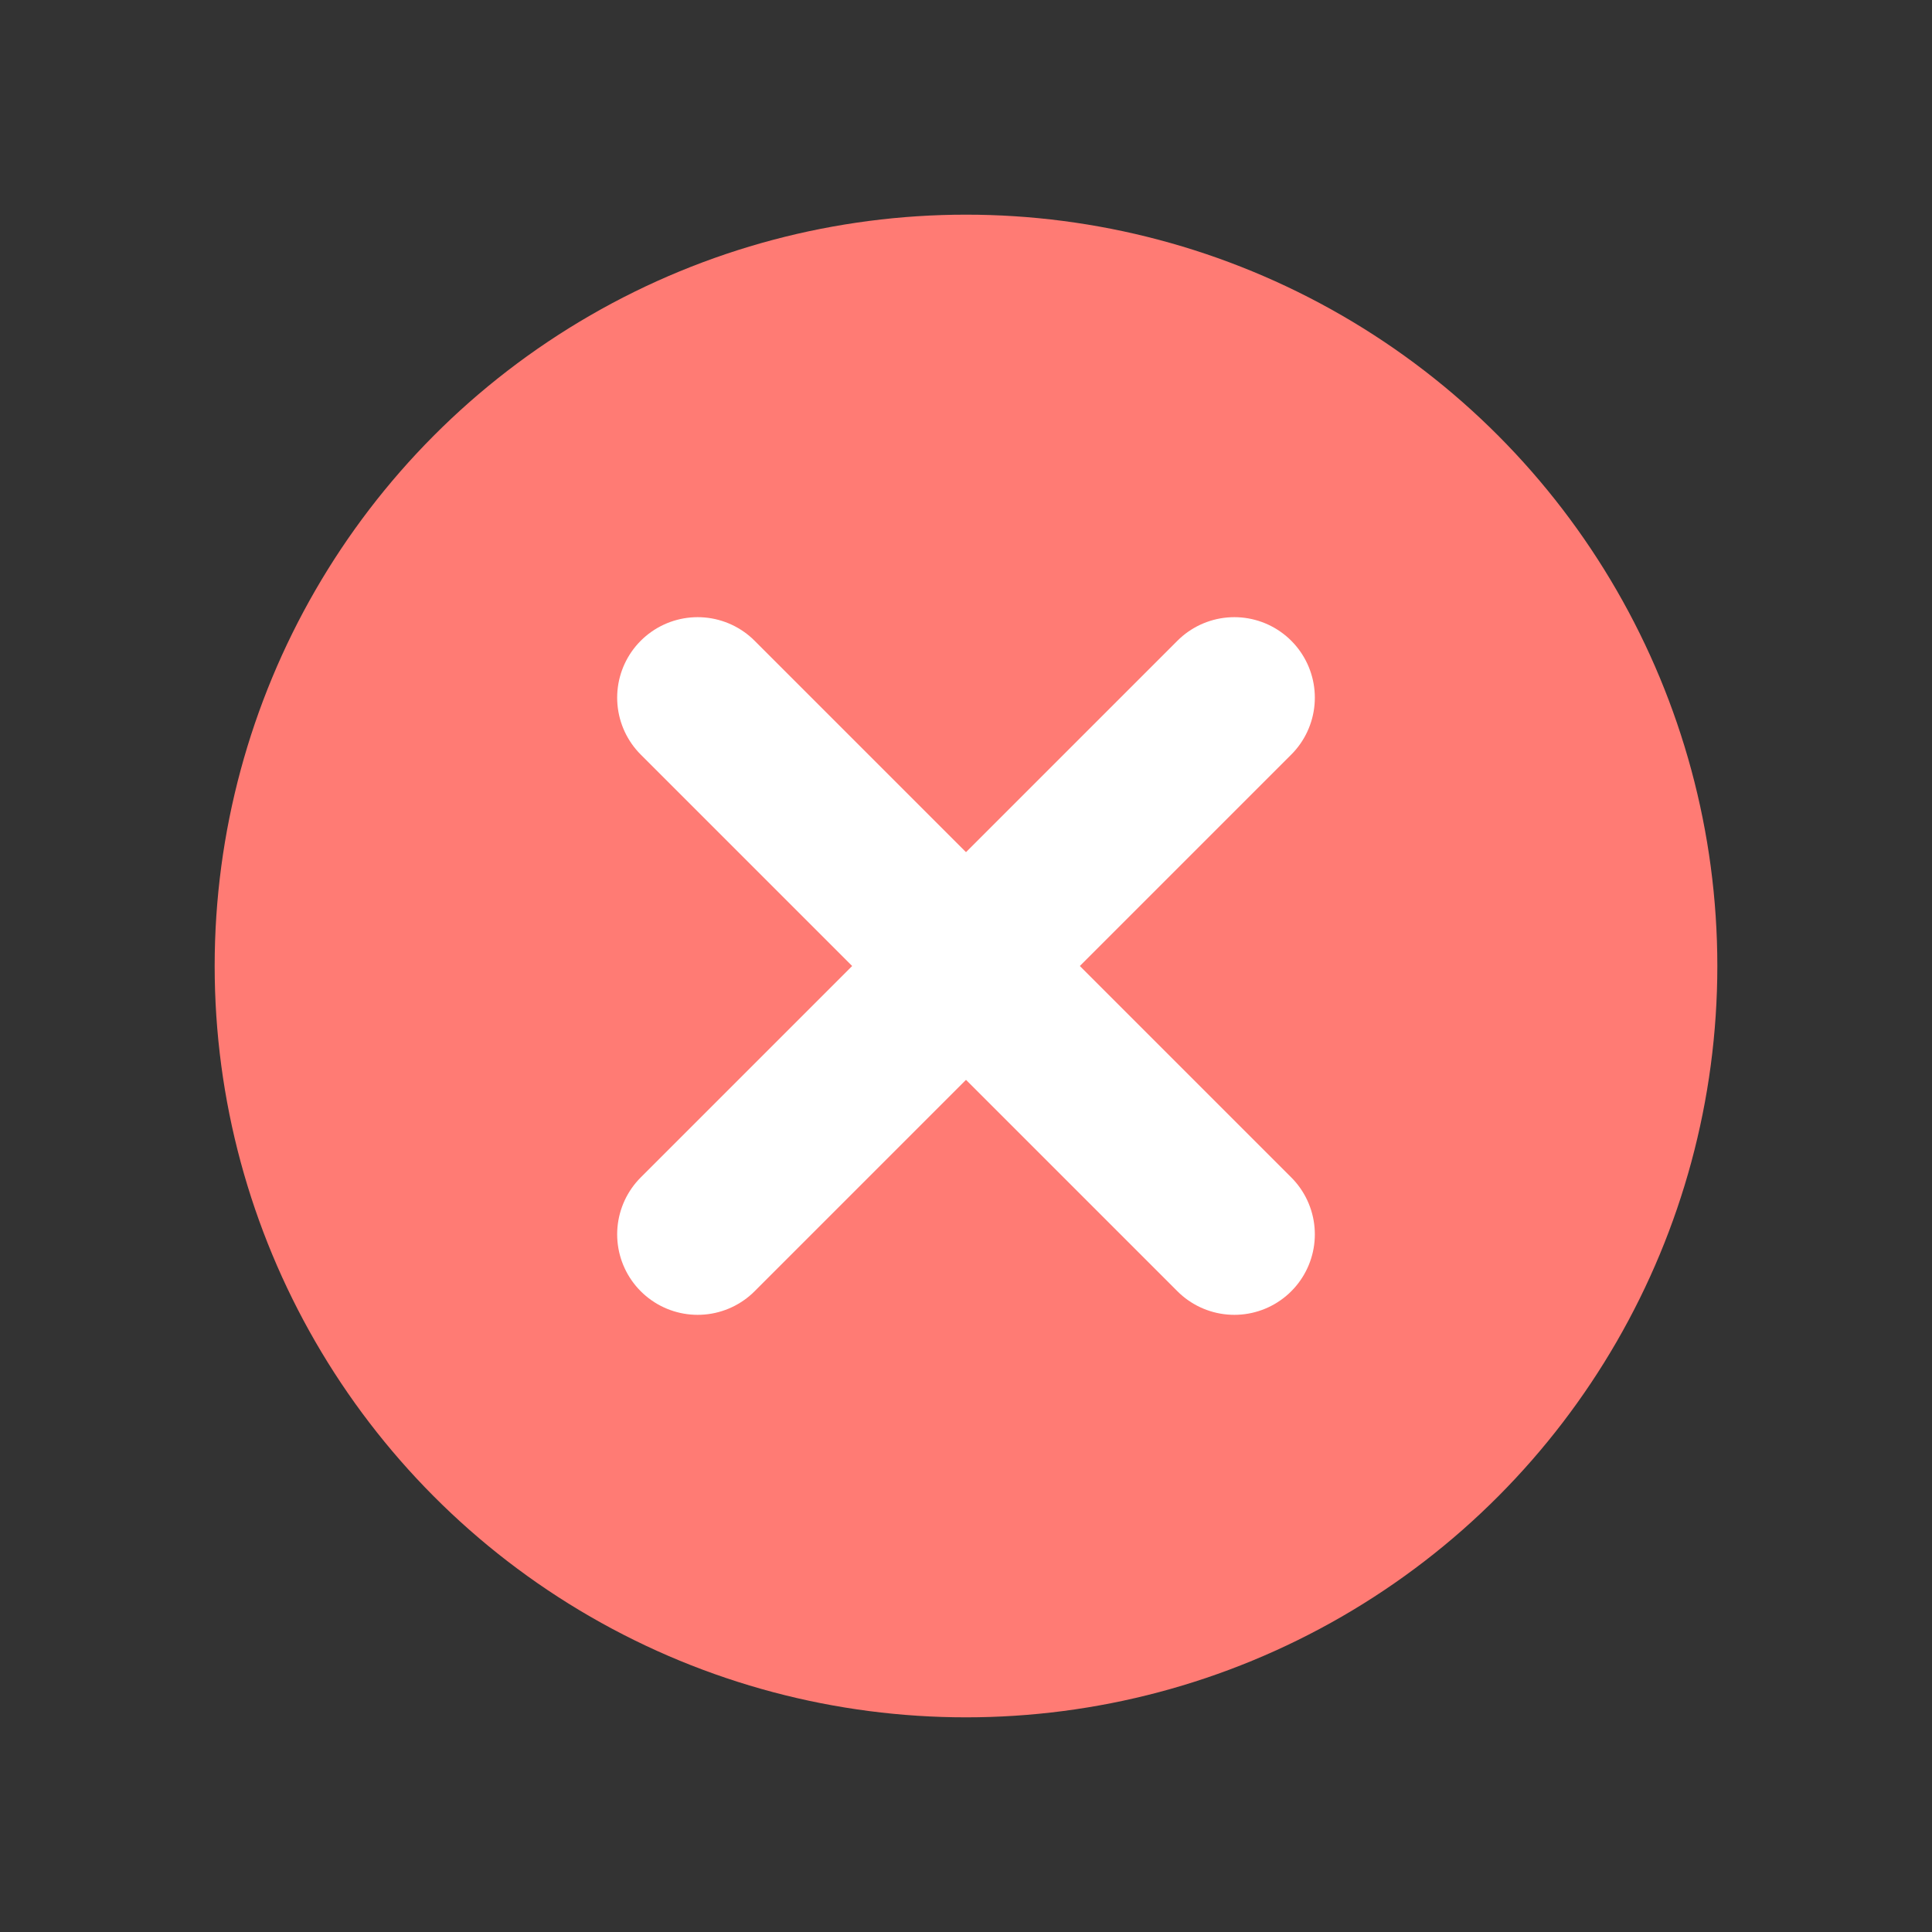 <svg width="36" height="36" viewBox="0 0 36 36" fill="none" xmlns="http://www.w3.org/2000/svg">
<rect x="0" y="0" width="36" height="36" fill="#333333" stroke="none"/>
<circle cx="18" cy="18" r="14" fill="#FF7B74"/>
<path d="M13 13L23 23" stroke="white" stroke-width="3" stroke-linecap="round"/>
<path d="M13 23L23 13" stroke="white" stroke-width="3" stroke-linecap="round"/>
</svg>
